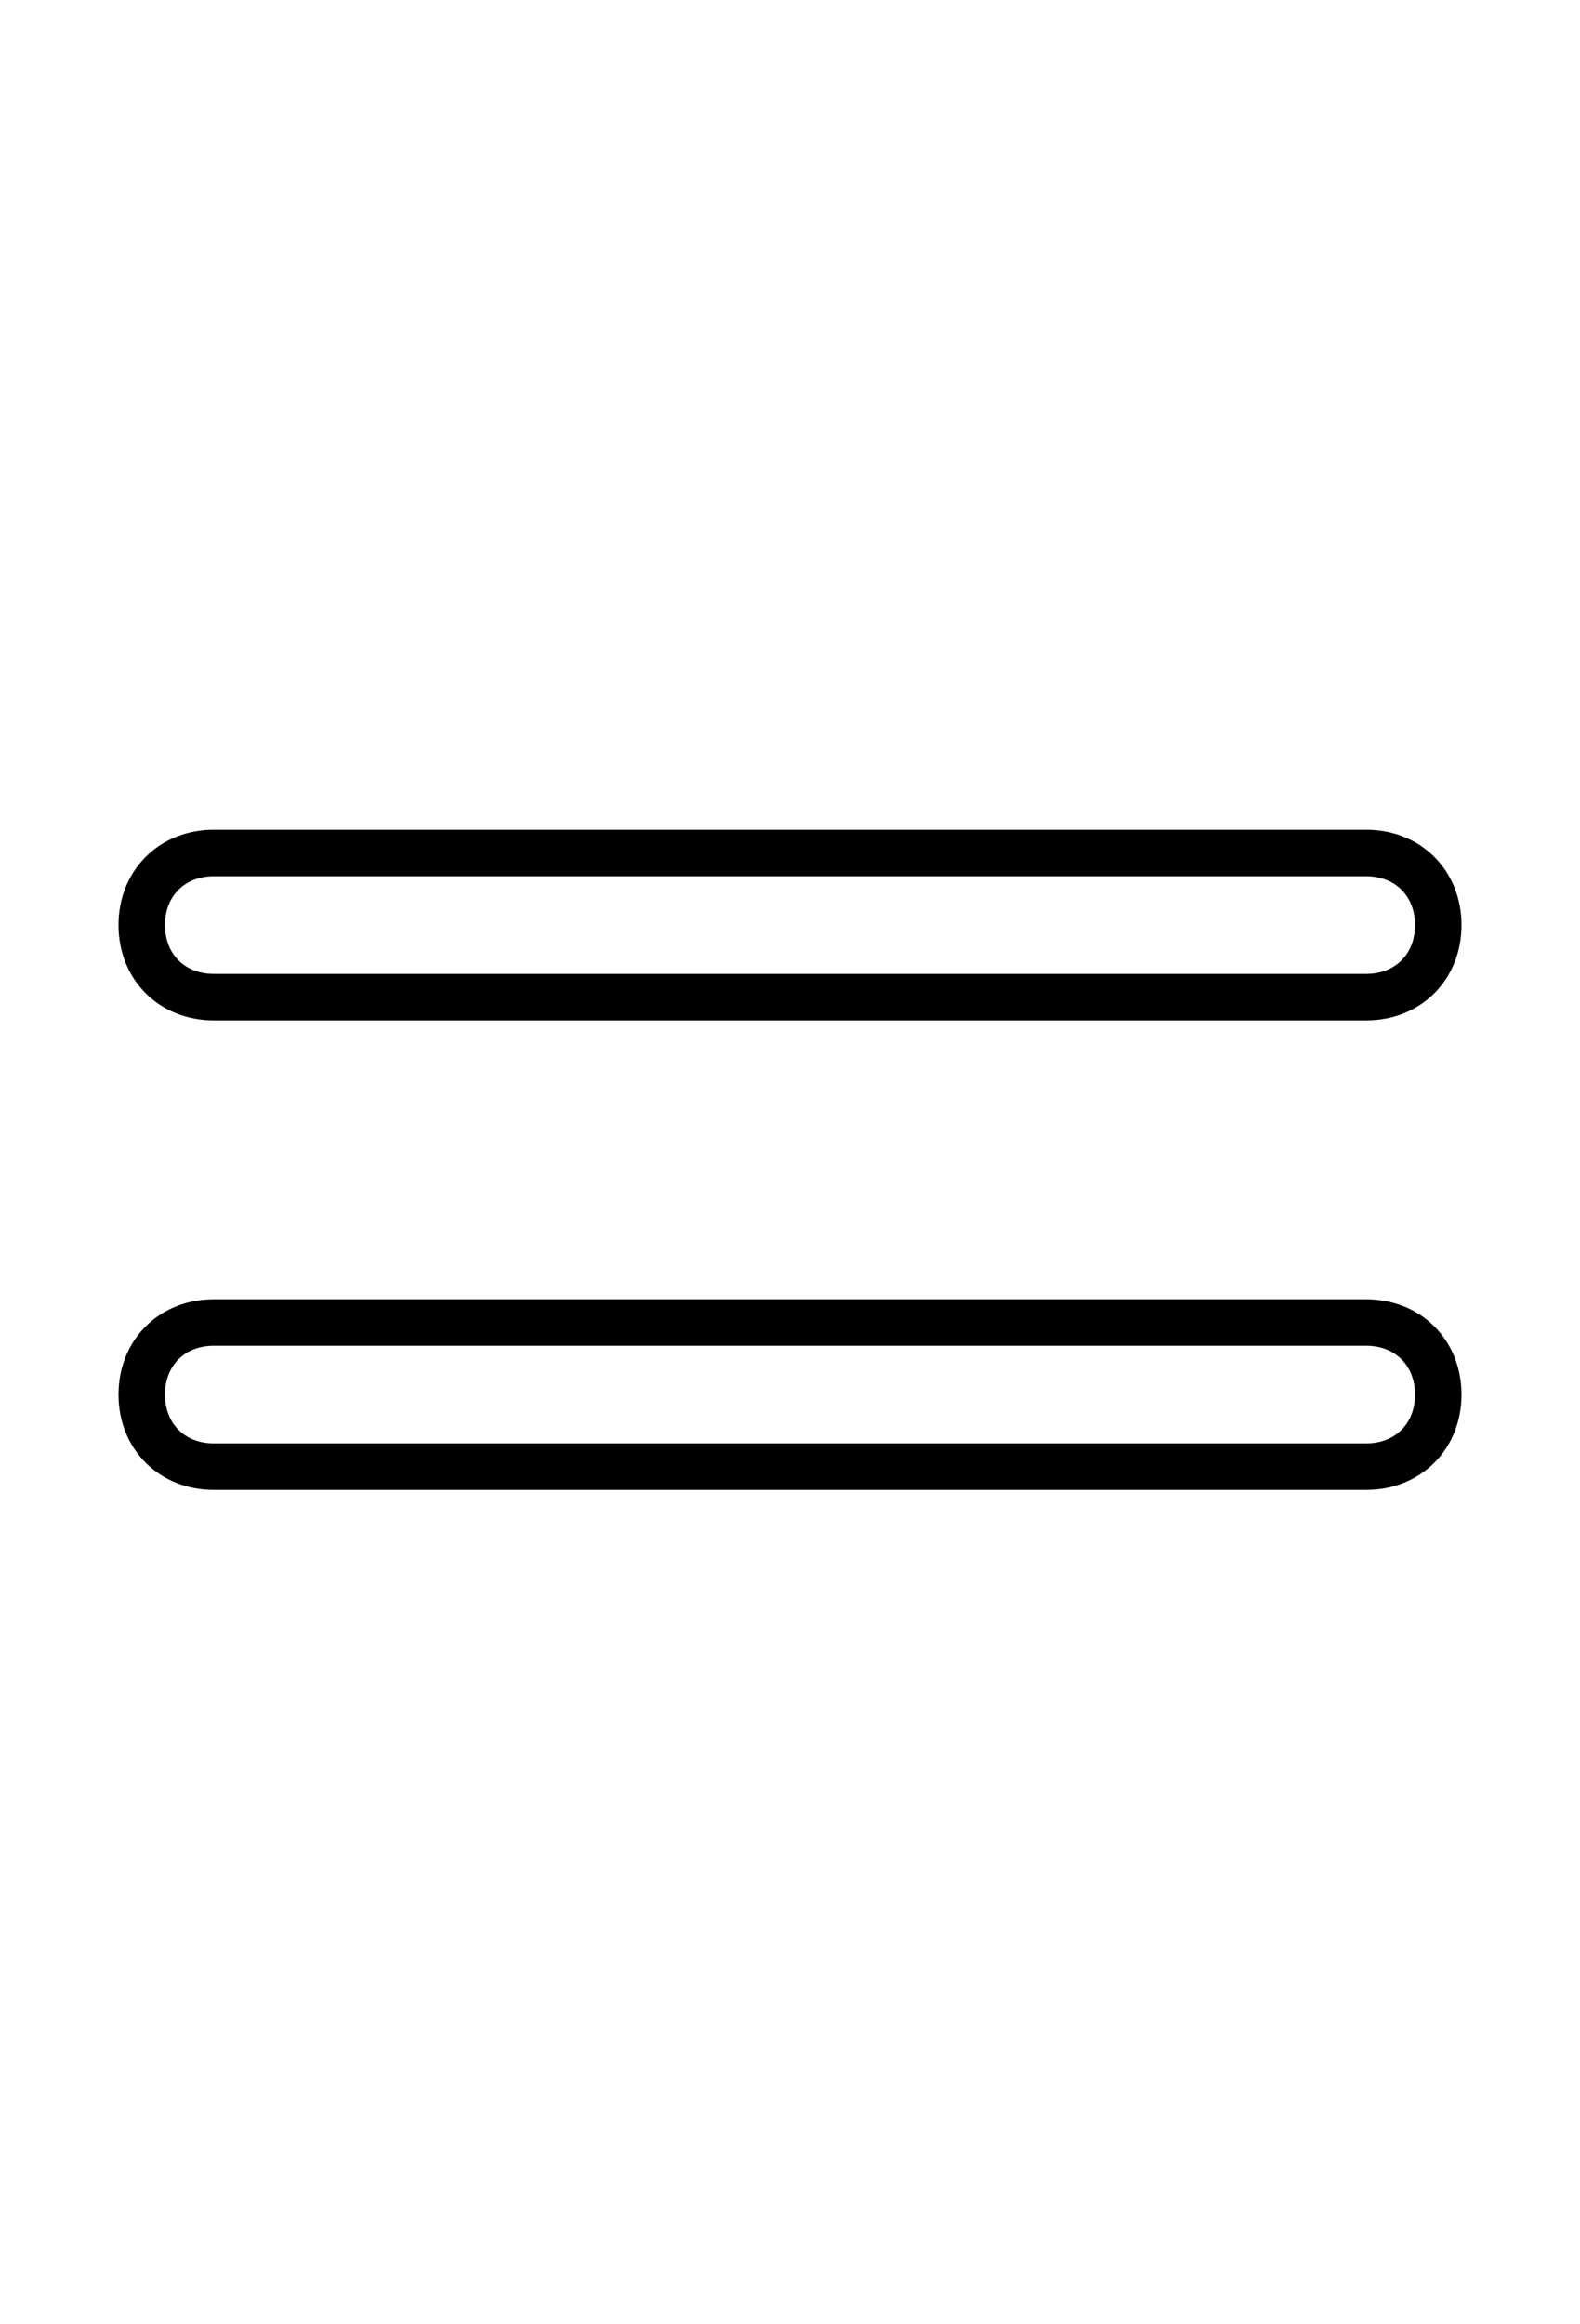 <?xml version='1.0' encoding='utf8'?>
<svg viewBox="0.0 -6.0 34.0 50.0" version="1.1" xmlns="http://www.w3.org/2000/svg">
<rect x="0.0" y="-6.0" width="34.0" height="50.0" fill="#808080" stroke="none"/>
<rect x="-1000" y="-1000" width="2000" height="2000" stroke="white" fill="white"/>
<g style="fill:white;stroke:#000000;  stroke-width:1">
<path d="M 4.6 -15.55 L 29.4 -15.55 C 30.3 -15.55 30.95 -14.9 30.95 -14.0 C 30.95 -13.1 30.3 -12.45 29.4 -12.45 L 4.6 -12.45 C 3.7 -12.45 3.05 -13.1 3.05 -14.0 C 3.05 -14.9 3.7 -15.55 4.6 -15.55 Z M 4.6 -25.65 L 29.4 -25.65 C 30.3 -25.65 30.95 -25.0 30.95 -24.1 C 30.95 -23.2 30.3 -22.55 29.4 -22.55 L 4.6 -22.55 C 3.7 -22.55 3.05 -23.2 3.05 -24.1 C 3.05 -25.0 3.7 -25.65 4.6 -25.65 Z" transform="translate(0.0 38.0)" />
</g>
</svg>